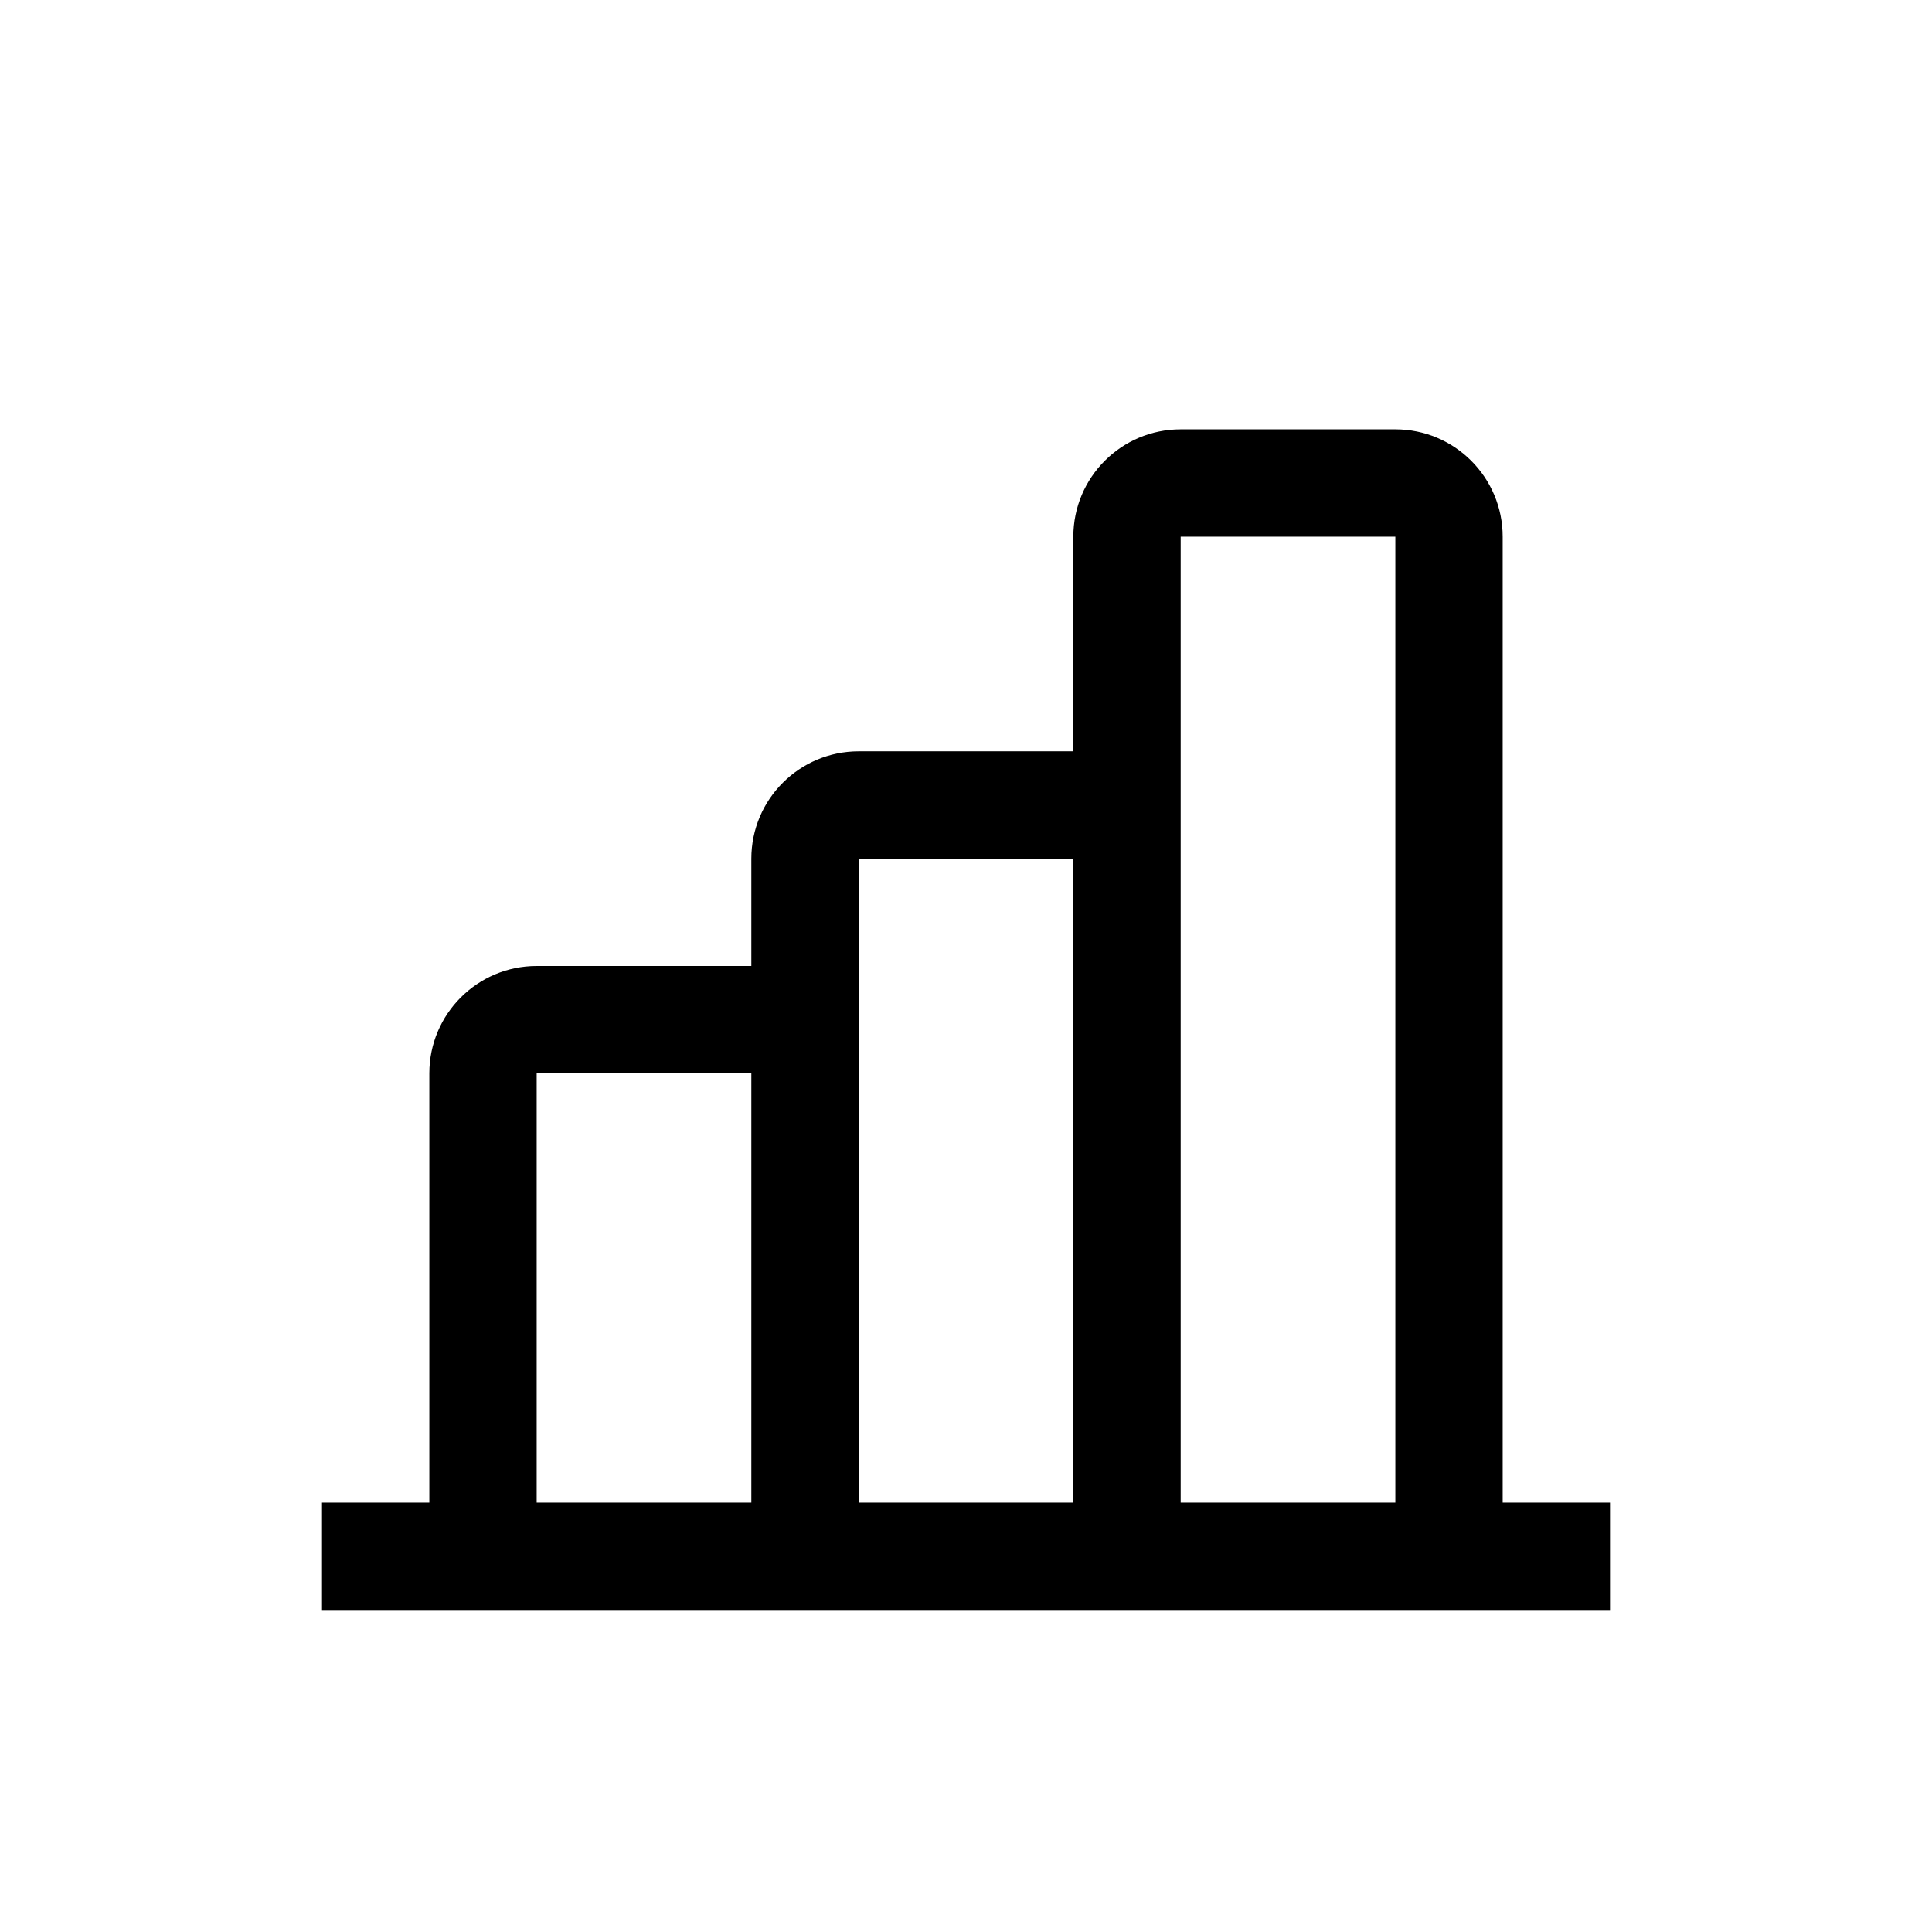 <svg xmlns="http://www.w3.org/2000/svg" width="18" height="18" viewBox="0 0 18 18">
  <path d="M3,15 L3,14 L4,14 L4,10 C4,9.448 4.448,9 5,9 L7,9 L7,8 C7,7.448 7.448,7 8,7 L10,7 L10,5 C10,4.448 10.448,4 11,4 L13,4 C13.552,4 14,4.448 14,5 L14,14 L15,14 L15,15 L3,15 Z M11,5 L11,14 L13,14 L13,5 L11,5 Z M8,8 L8,14 L10,14 L10,8 L8,8 Z M5,10 L5,14 L7,14 L7,10 L5,10 Z"/>
</svg>
